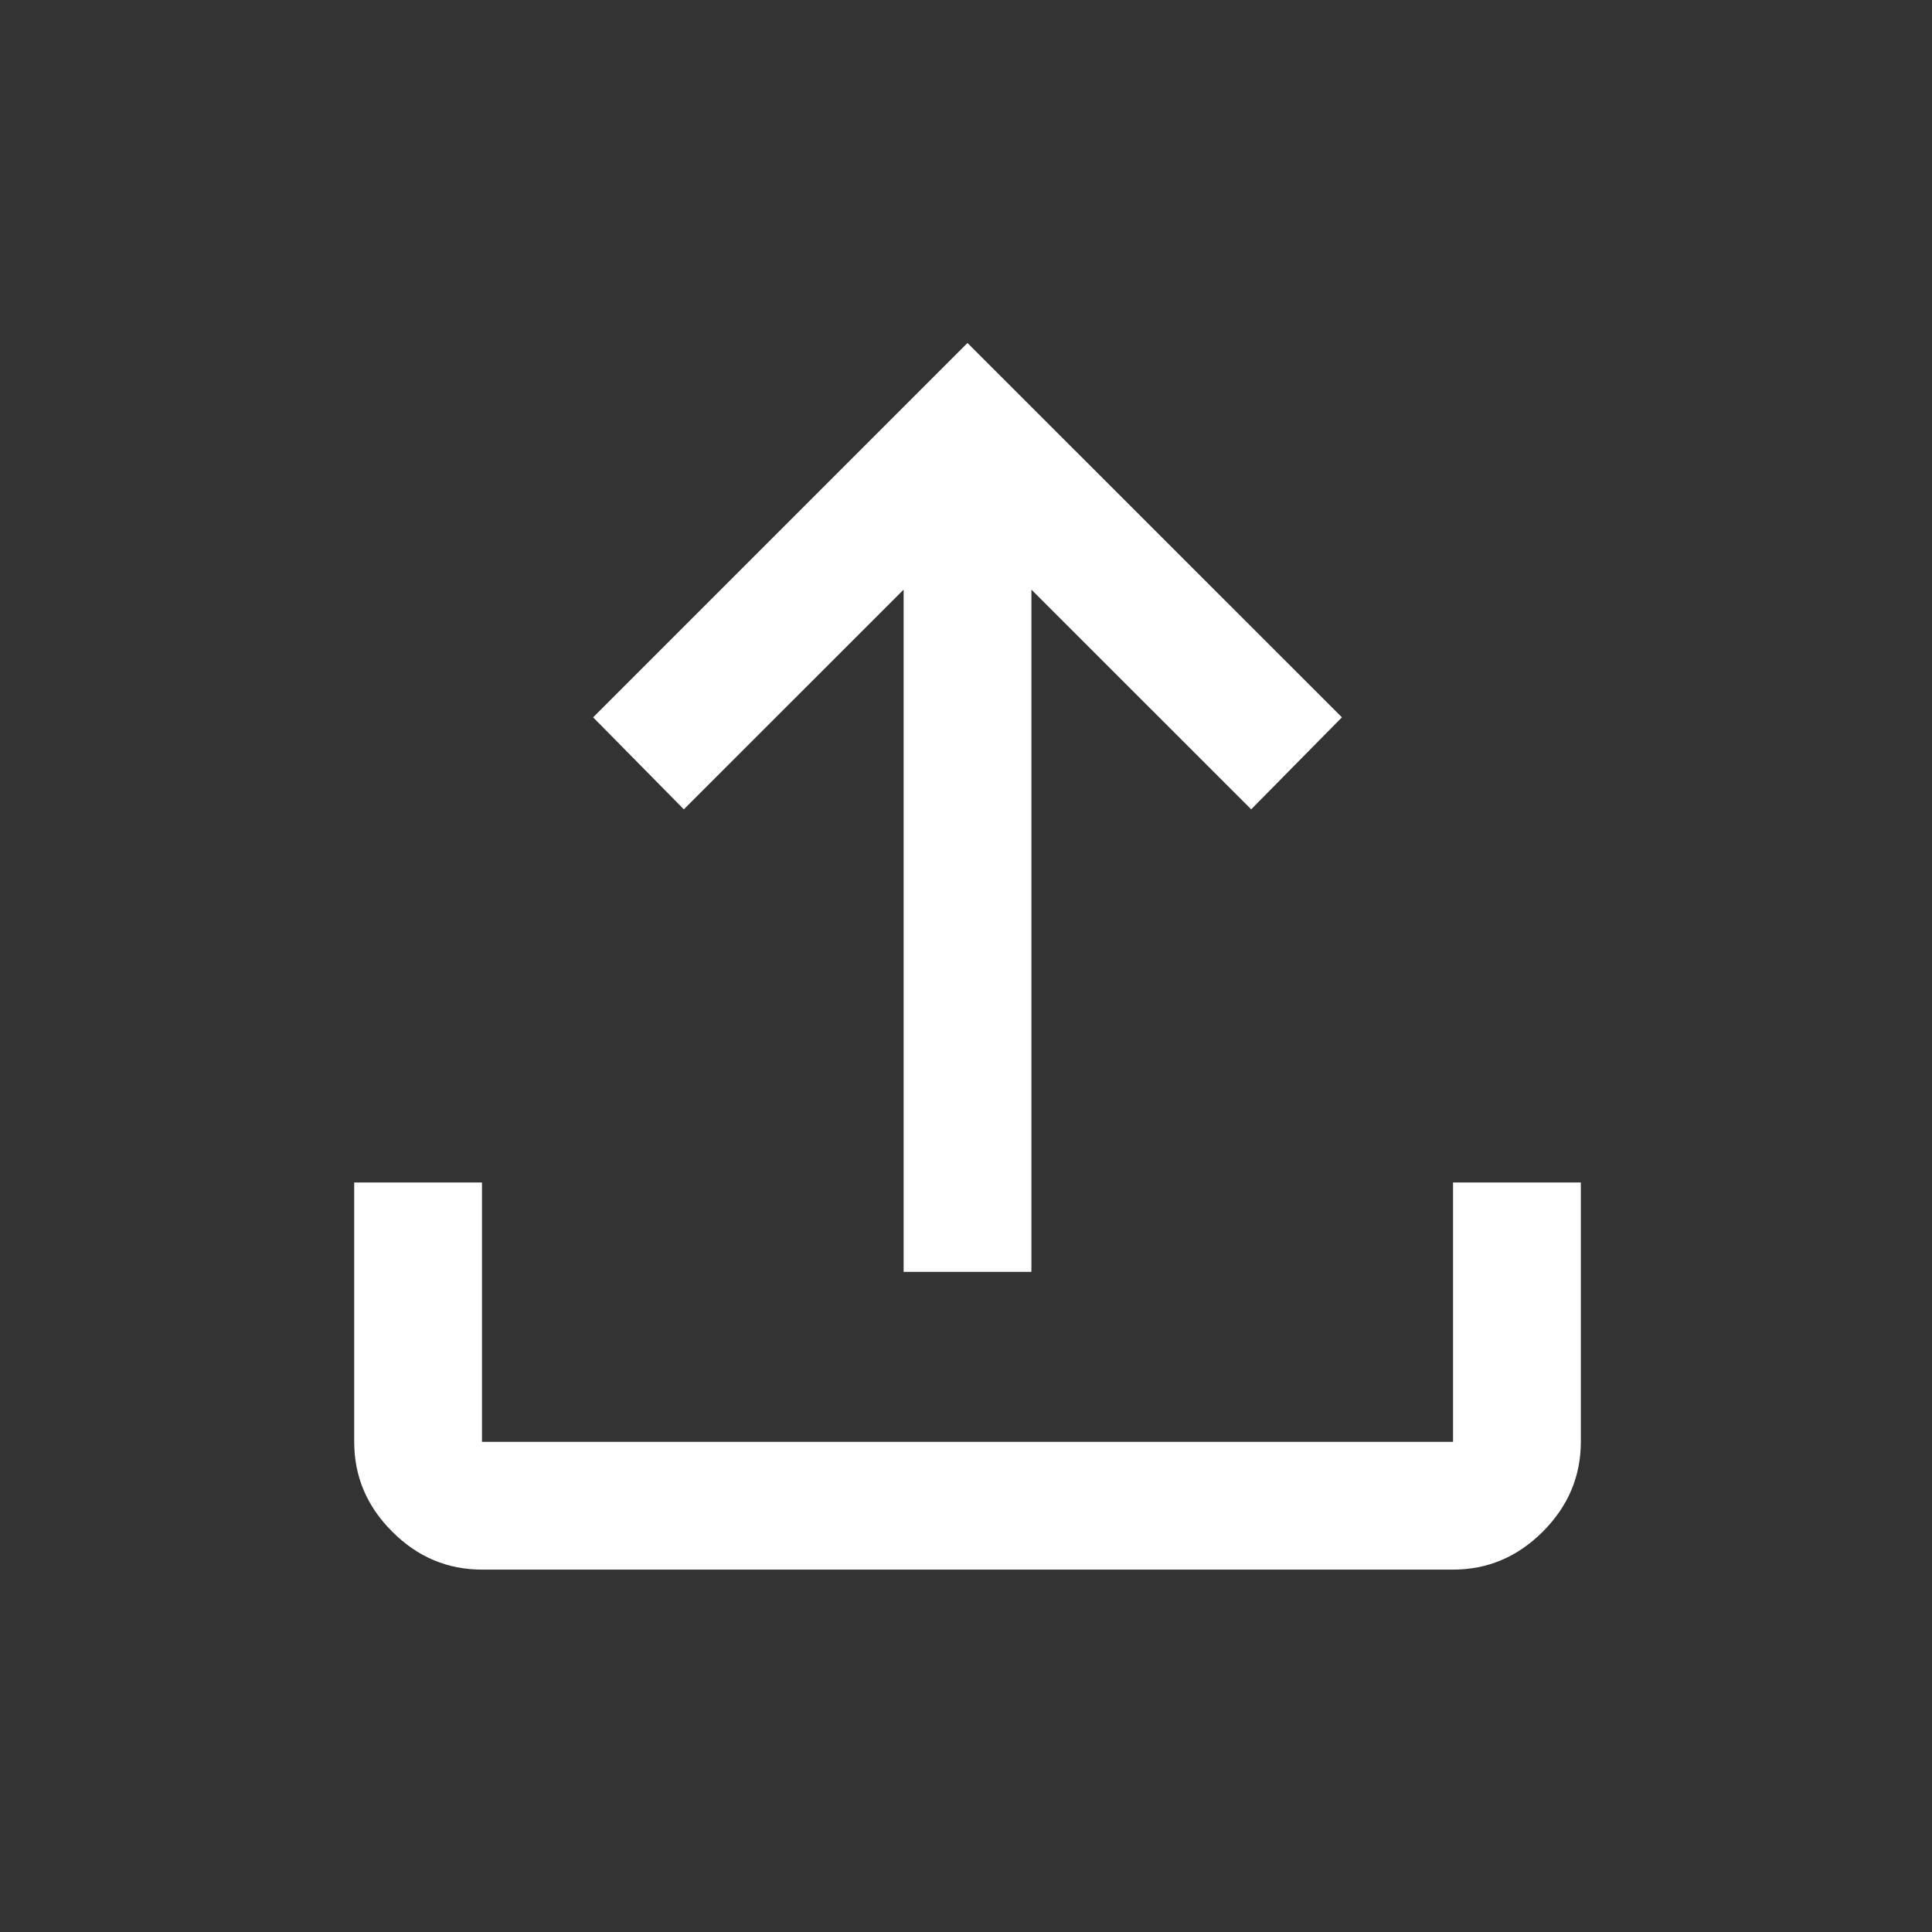<svg width="21" height="21" viewBox="0 0 21 21" fill="none" xmlns="http://www.w3.org/2000/svg">
<rect x="0" y="0" width="21" height="21" fill="#333333" stroke="none"/>
<g id="upload">
<mask id="mask0_14858_9492" style="mask-type:alpha" maskUnits="userSpaceOnUse" x="0" y="0" width="21" height="21">
<rect id="Bounding box" x="0.516" y="0.395" width="20" height="20" fill="#D9D9D9"/>
</mask>
<g mask="url(#mask0_14858_9492)">
<path id="upload_2" d="M9.822 13.825V6.409L7.433 8.797L6.447 7.797L10.516 3.728L14.586 7.797L13.6 8.797L11.211 6.409V13.825H9.822ZM5.239 17.061C4.864 17.061 4.538 16.924 4.263 16.648C3.987 16.373 3.85 16.047 3.85 15.672V12.853H5.239V15.672H15.794V12.853H17.183V15.672C17.183 16.047 17.045 16.373 16.77 16.648C16.494 16.924 16.169 17.061 15.794 17.061H5.239Z" fill="white"/>
</g>
</g>
</svg>
